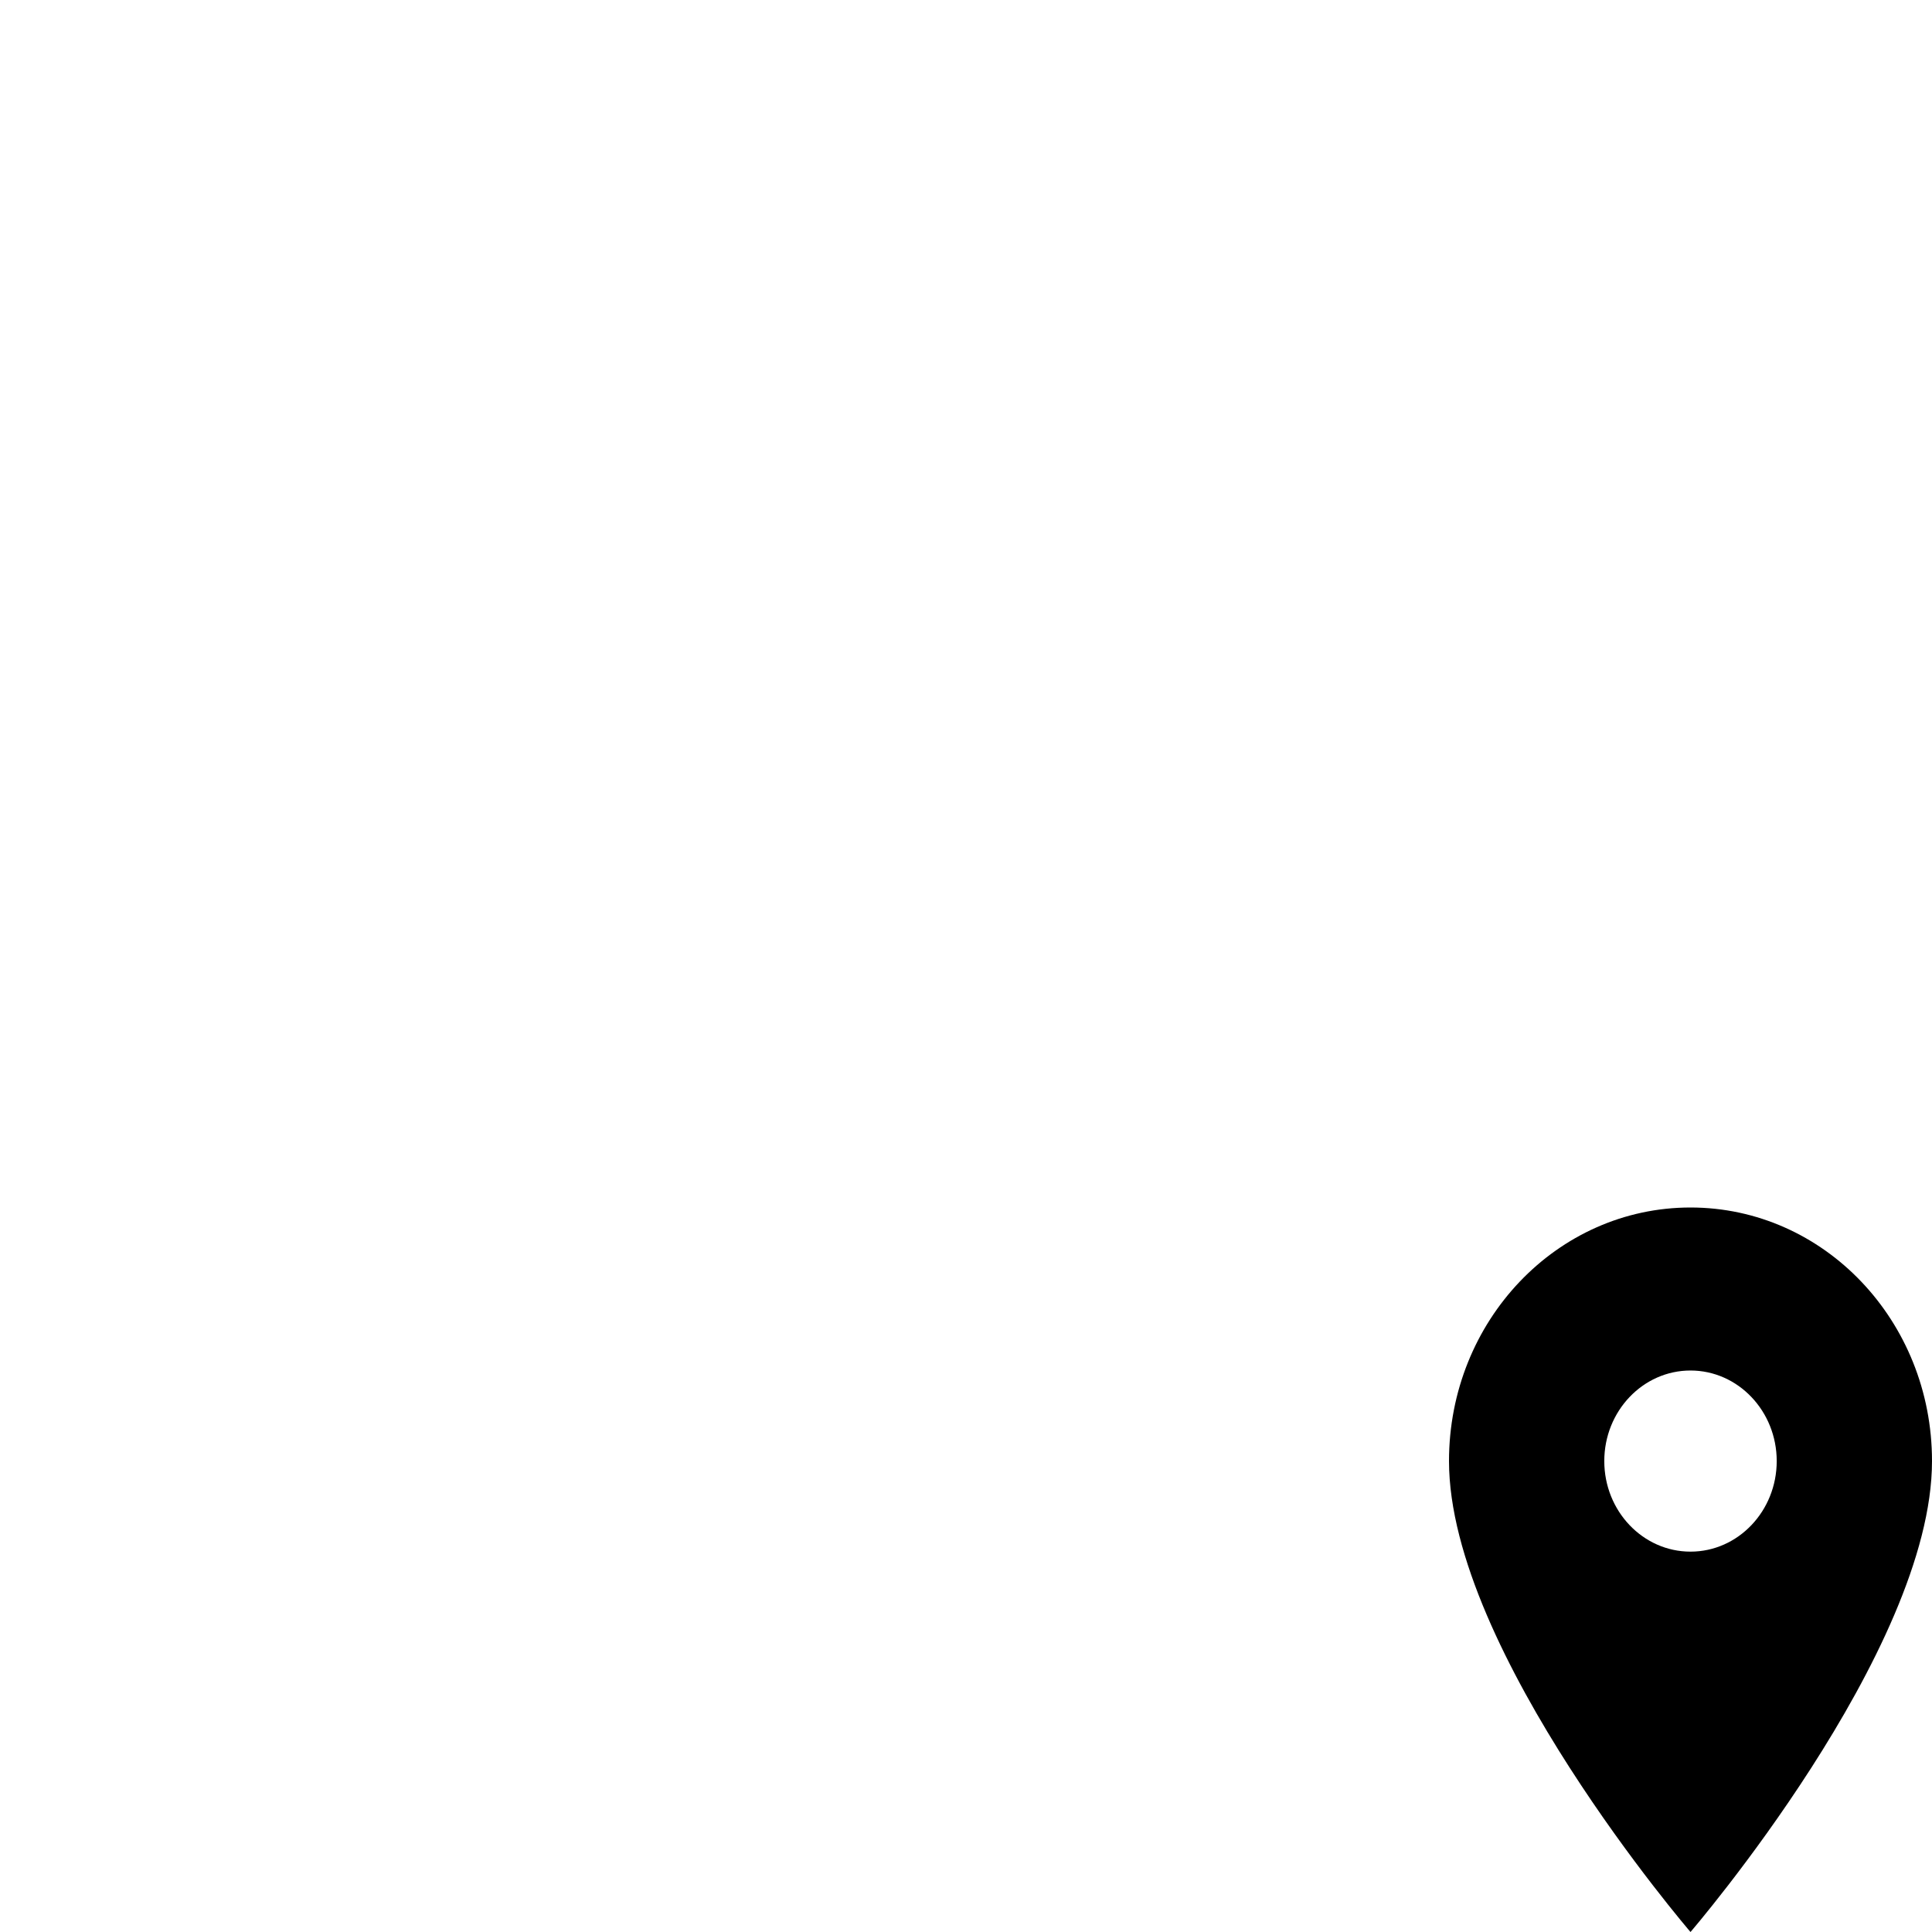 <svg id="svg6" height="24" version="1.1" viewBox="0 0 24 24" width="24" xmlns="http://www.w3.org/2000/svg"><path id="path4" d="m21 15c-1.659 0-3 1.409-3 3.15 0 2.362 3 5.85 3 5.85 0 0 3-3.487 3-5.85 0-1.742-1.341-3.15-3-3.15zm0 4.275c-.591 0-1.071-.504-1.071-1.125 0-.621.48-1.125 1.071-1.125.591 0 1.071.504 1.071 1.125 0 .621-.48 1.125-1.071 1.125z" stroke-width="1"/></svg>
